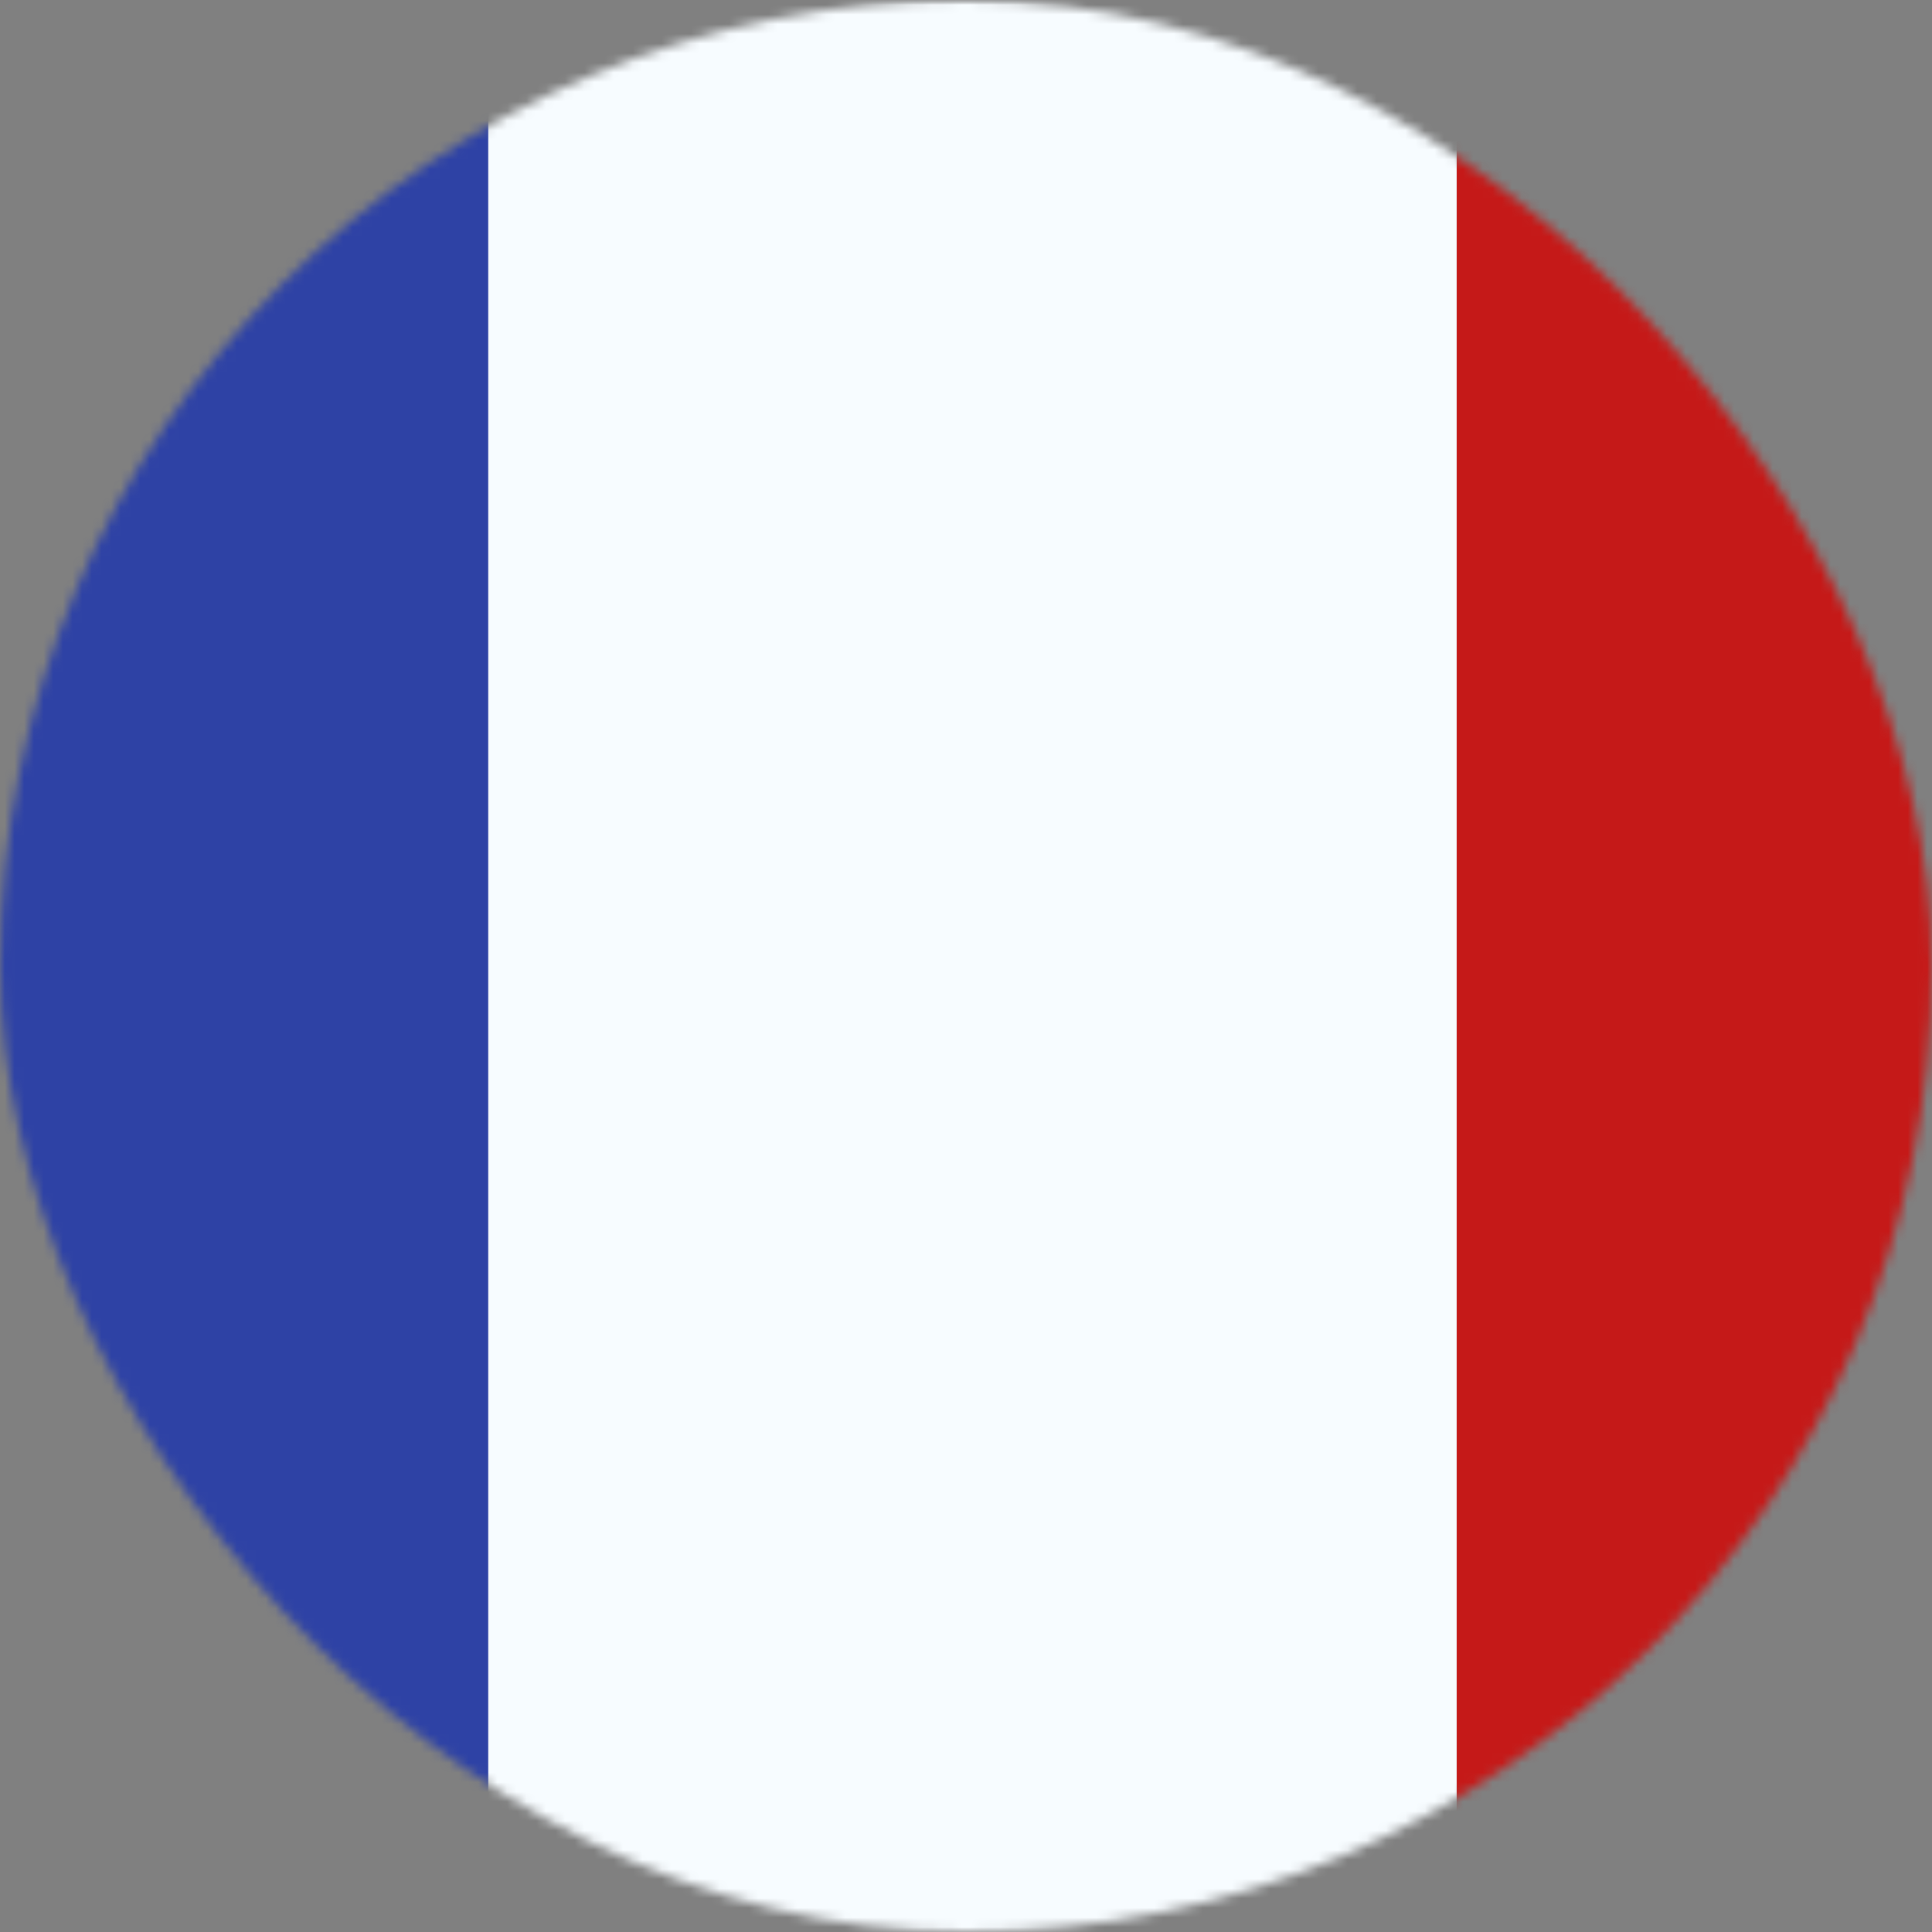 <svg width="200" height="200" viewBox="0 0 200 200" fill="none" xmlns="http://www.w3.org/2000/svg">
<rect x="0" y="0" width="200" height="200" fill="#808080" stroke="none"/>
<mask id="mask0_306_2685" style="mask-type:alpha" maskUnits="userSpaceOnUse" x="0" y="0" width="200" height="200">
<rect width="200" height="200" rx="100" fill="#C4C4C4"/>
</mask>
<g mask="url(#mask0_306_2685)">
<mask id="mask1_306_2685" style="mask-type:alpha" maskUnits="userSpaceOnUse" x="-33" y="0" width="268" height="201">
<rect x="-33" width="267.333" height="200.5" fill="white"/>
</mask>
<g mask="url(#mask1_306_2685)">
<path fill-rule="evenodd" clip-rule="evenodd" d="M150.792 0H234.333V200.5H150.792V0Z" fill="#C51918"/>
<path fill-rule="evenodd" clip-rule="evenodd" d="M-33 0H67.25V200.5H-33V0Z" fill="#2E42A5"/>
<path fill-rule="evenodd" clip-rule="evenodd" d="M50.542 0H150.792V200.5H50.542V0Z" fill="#F7FCFF"/>
</g>
</g>
</svg>
